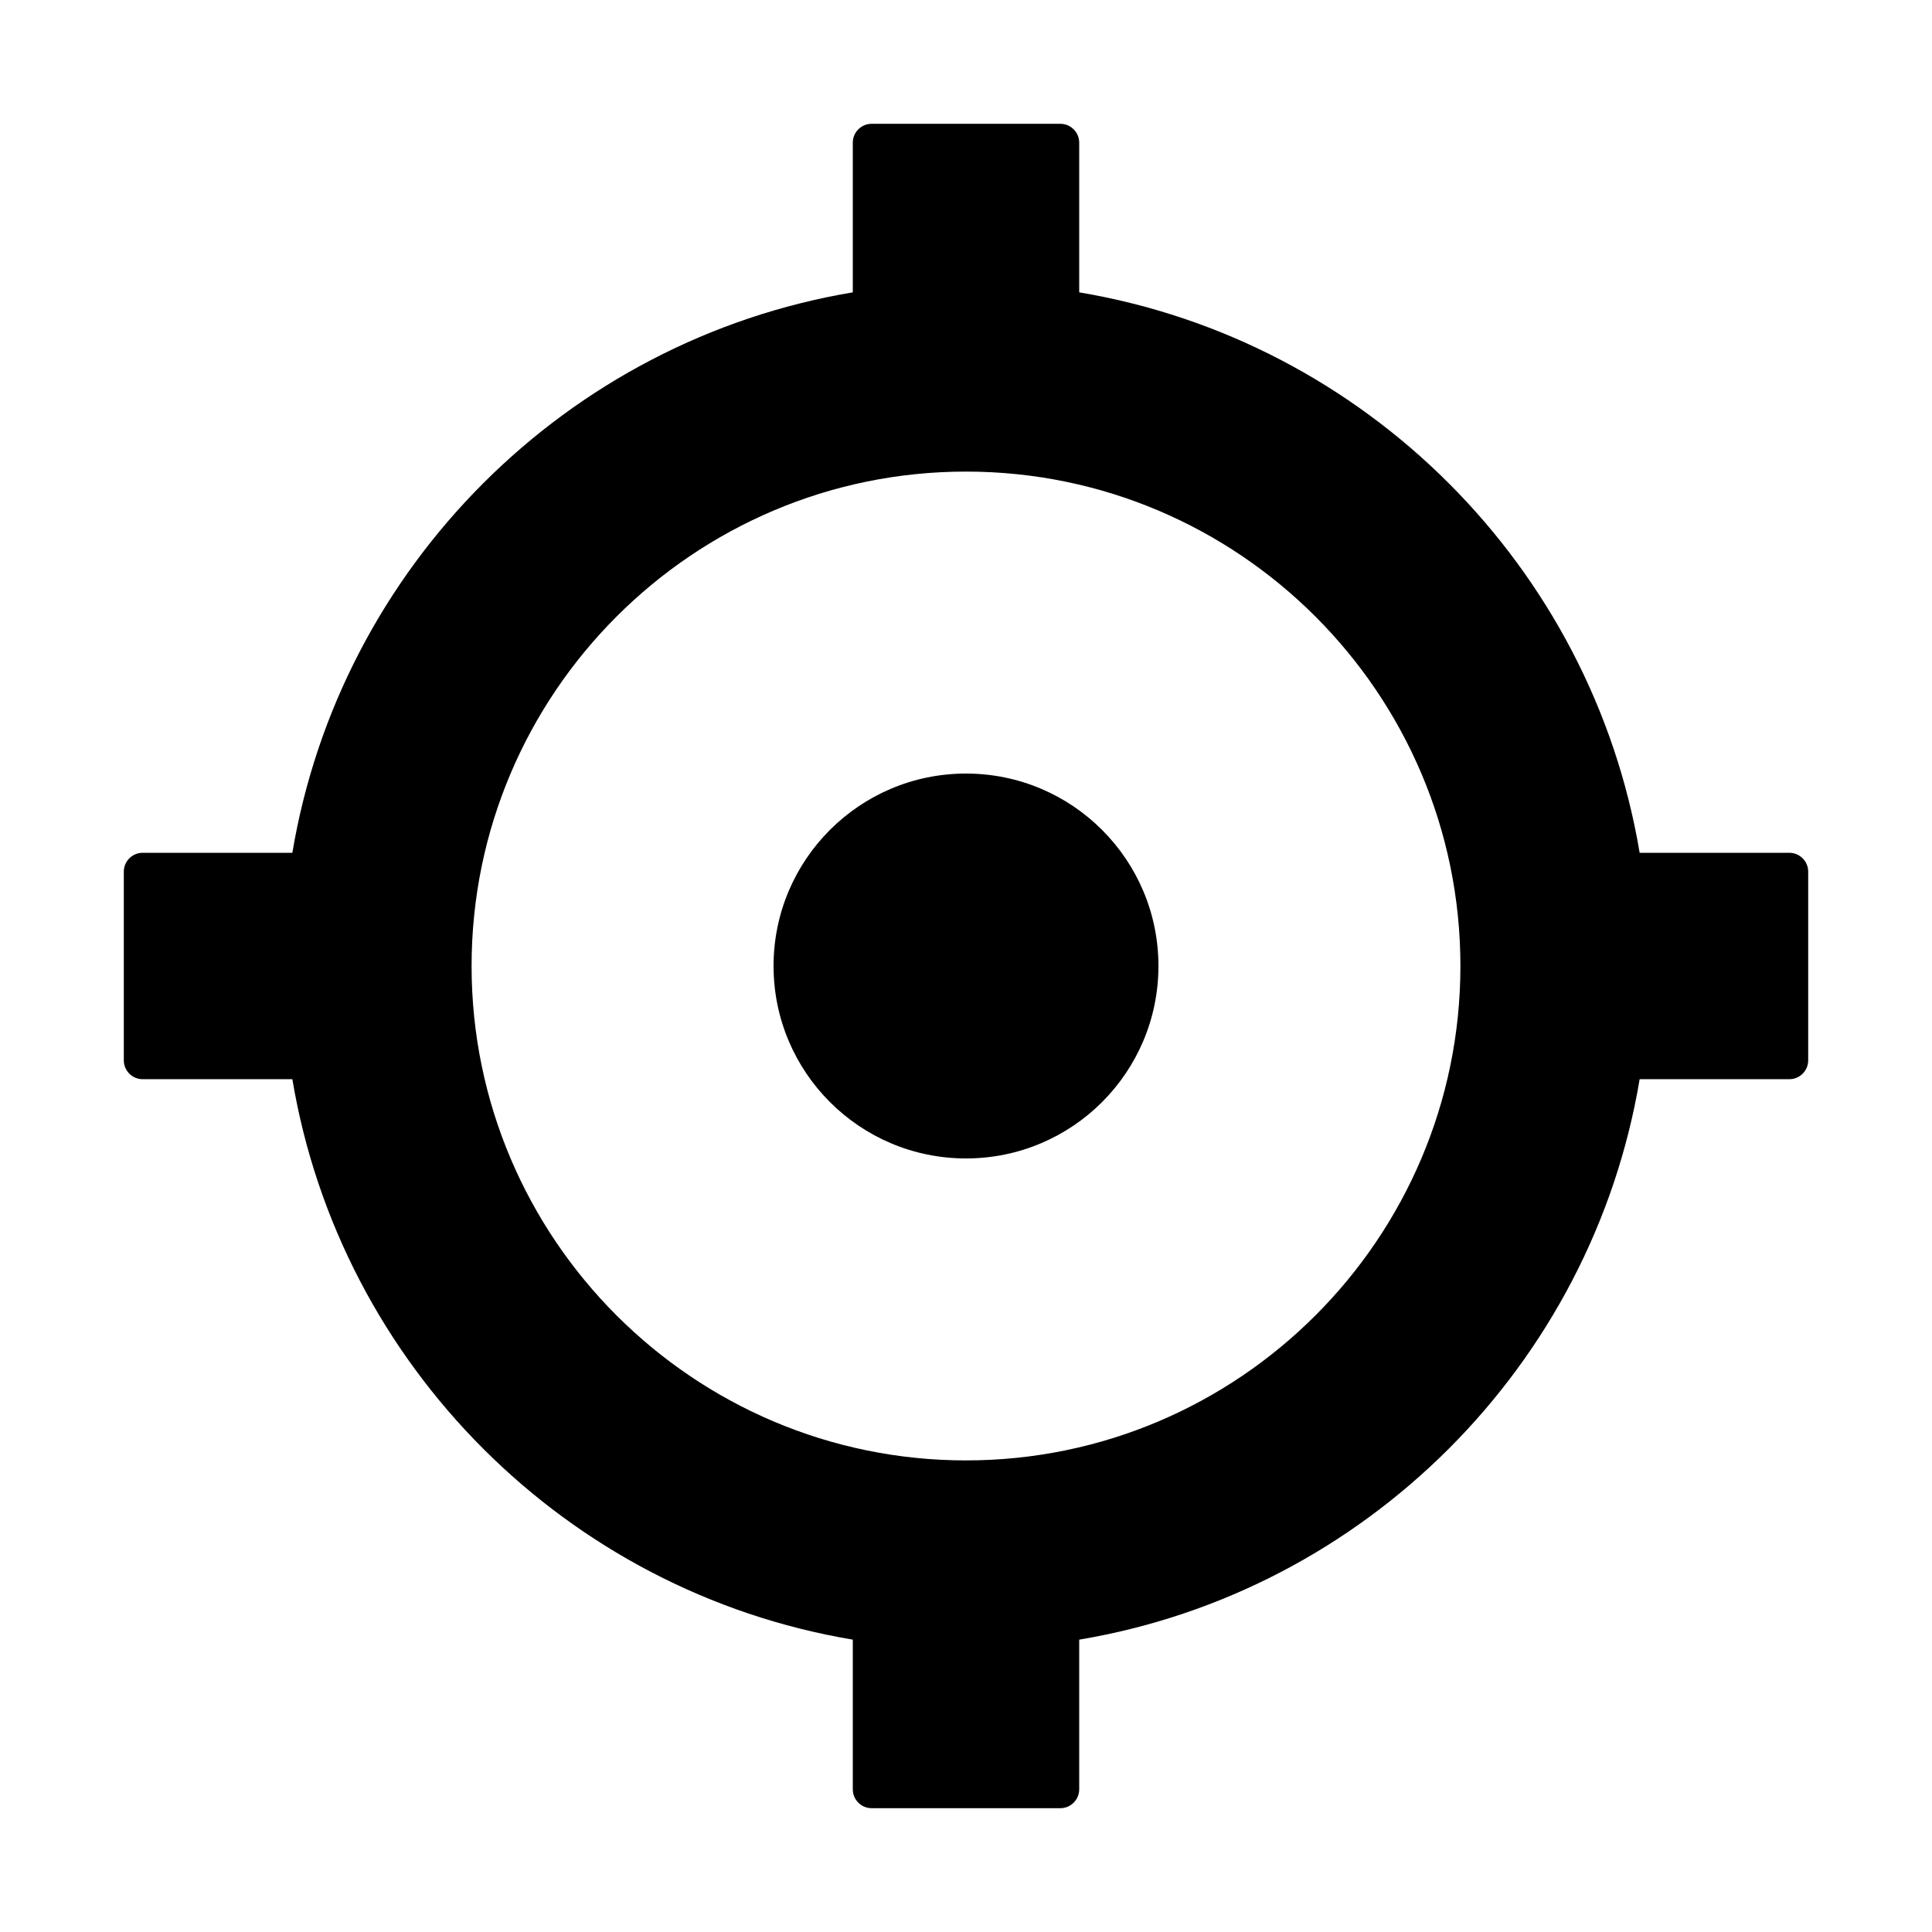 <?xml version="1.0" encoding="iso-8859-1"?>
<!-- Generator: Adobe Illustrator 16.0.0, SVG Export Plug-In . SVG Version: 6.00 Build 0)  -->
<!DOCTYPE svg PUBLIC "-//W3C//DTD SVG 1.1//EN" "http://www.w3.org/Graphics/SVG/1.1/DTD/svg11.dtd">
<svg version="1.1" id="Layer_1" xmlns="http://www.w3.org/2000/svg" xmlns:xlink="http://www.w3.org/1999/xlink" x="0px" y="0px"
	 width="512px" height="512px" viewBox="0 0 512 512" style="enable-background:new 0 0 512 512;" xml:space="preserve">
<g>
	<circle cx="256" cy="256" r="50.998"/>
	<path d="M474.19,226h-39.666C421.823,150.172,361.828,90.177,286,77.476V37.81c0-2.761-2.239-5-5-5h-50c-2.761,0-5,2.239-5,5
		v39.666C150.172,90.177,90.177,150.172,77.476,226H37.81c-2.761,0-5,2.239-5,5v50c0,2.761,2.239,5,5,5h39.666
		C90.177,361.828,150.172,421.823,226,434.524v39.666c0,2.761,2.239,5,5,5h50c2.761,0,5-2.239,5-5v-39.666
		C361.828,421.823,421.823,361.828,434.524,286h39.666c2.761,0,5-2.239,5-5v-50C479.19,228.239,476.952,226,474.19,226z
		 M256,387.024c-72.247,0-131.024-58.777-131.024-131.024S183.753,124.976,256,124.976S387.024,183.753,387.024,256
		S328.247,387.024,256,387.024z"/>
</g>
</svg>
